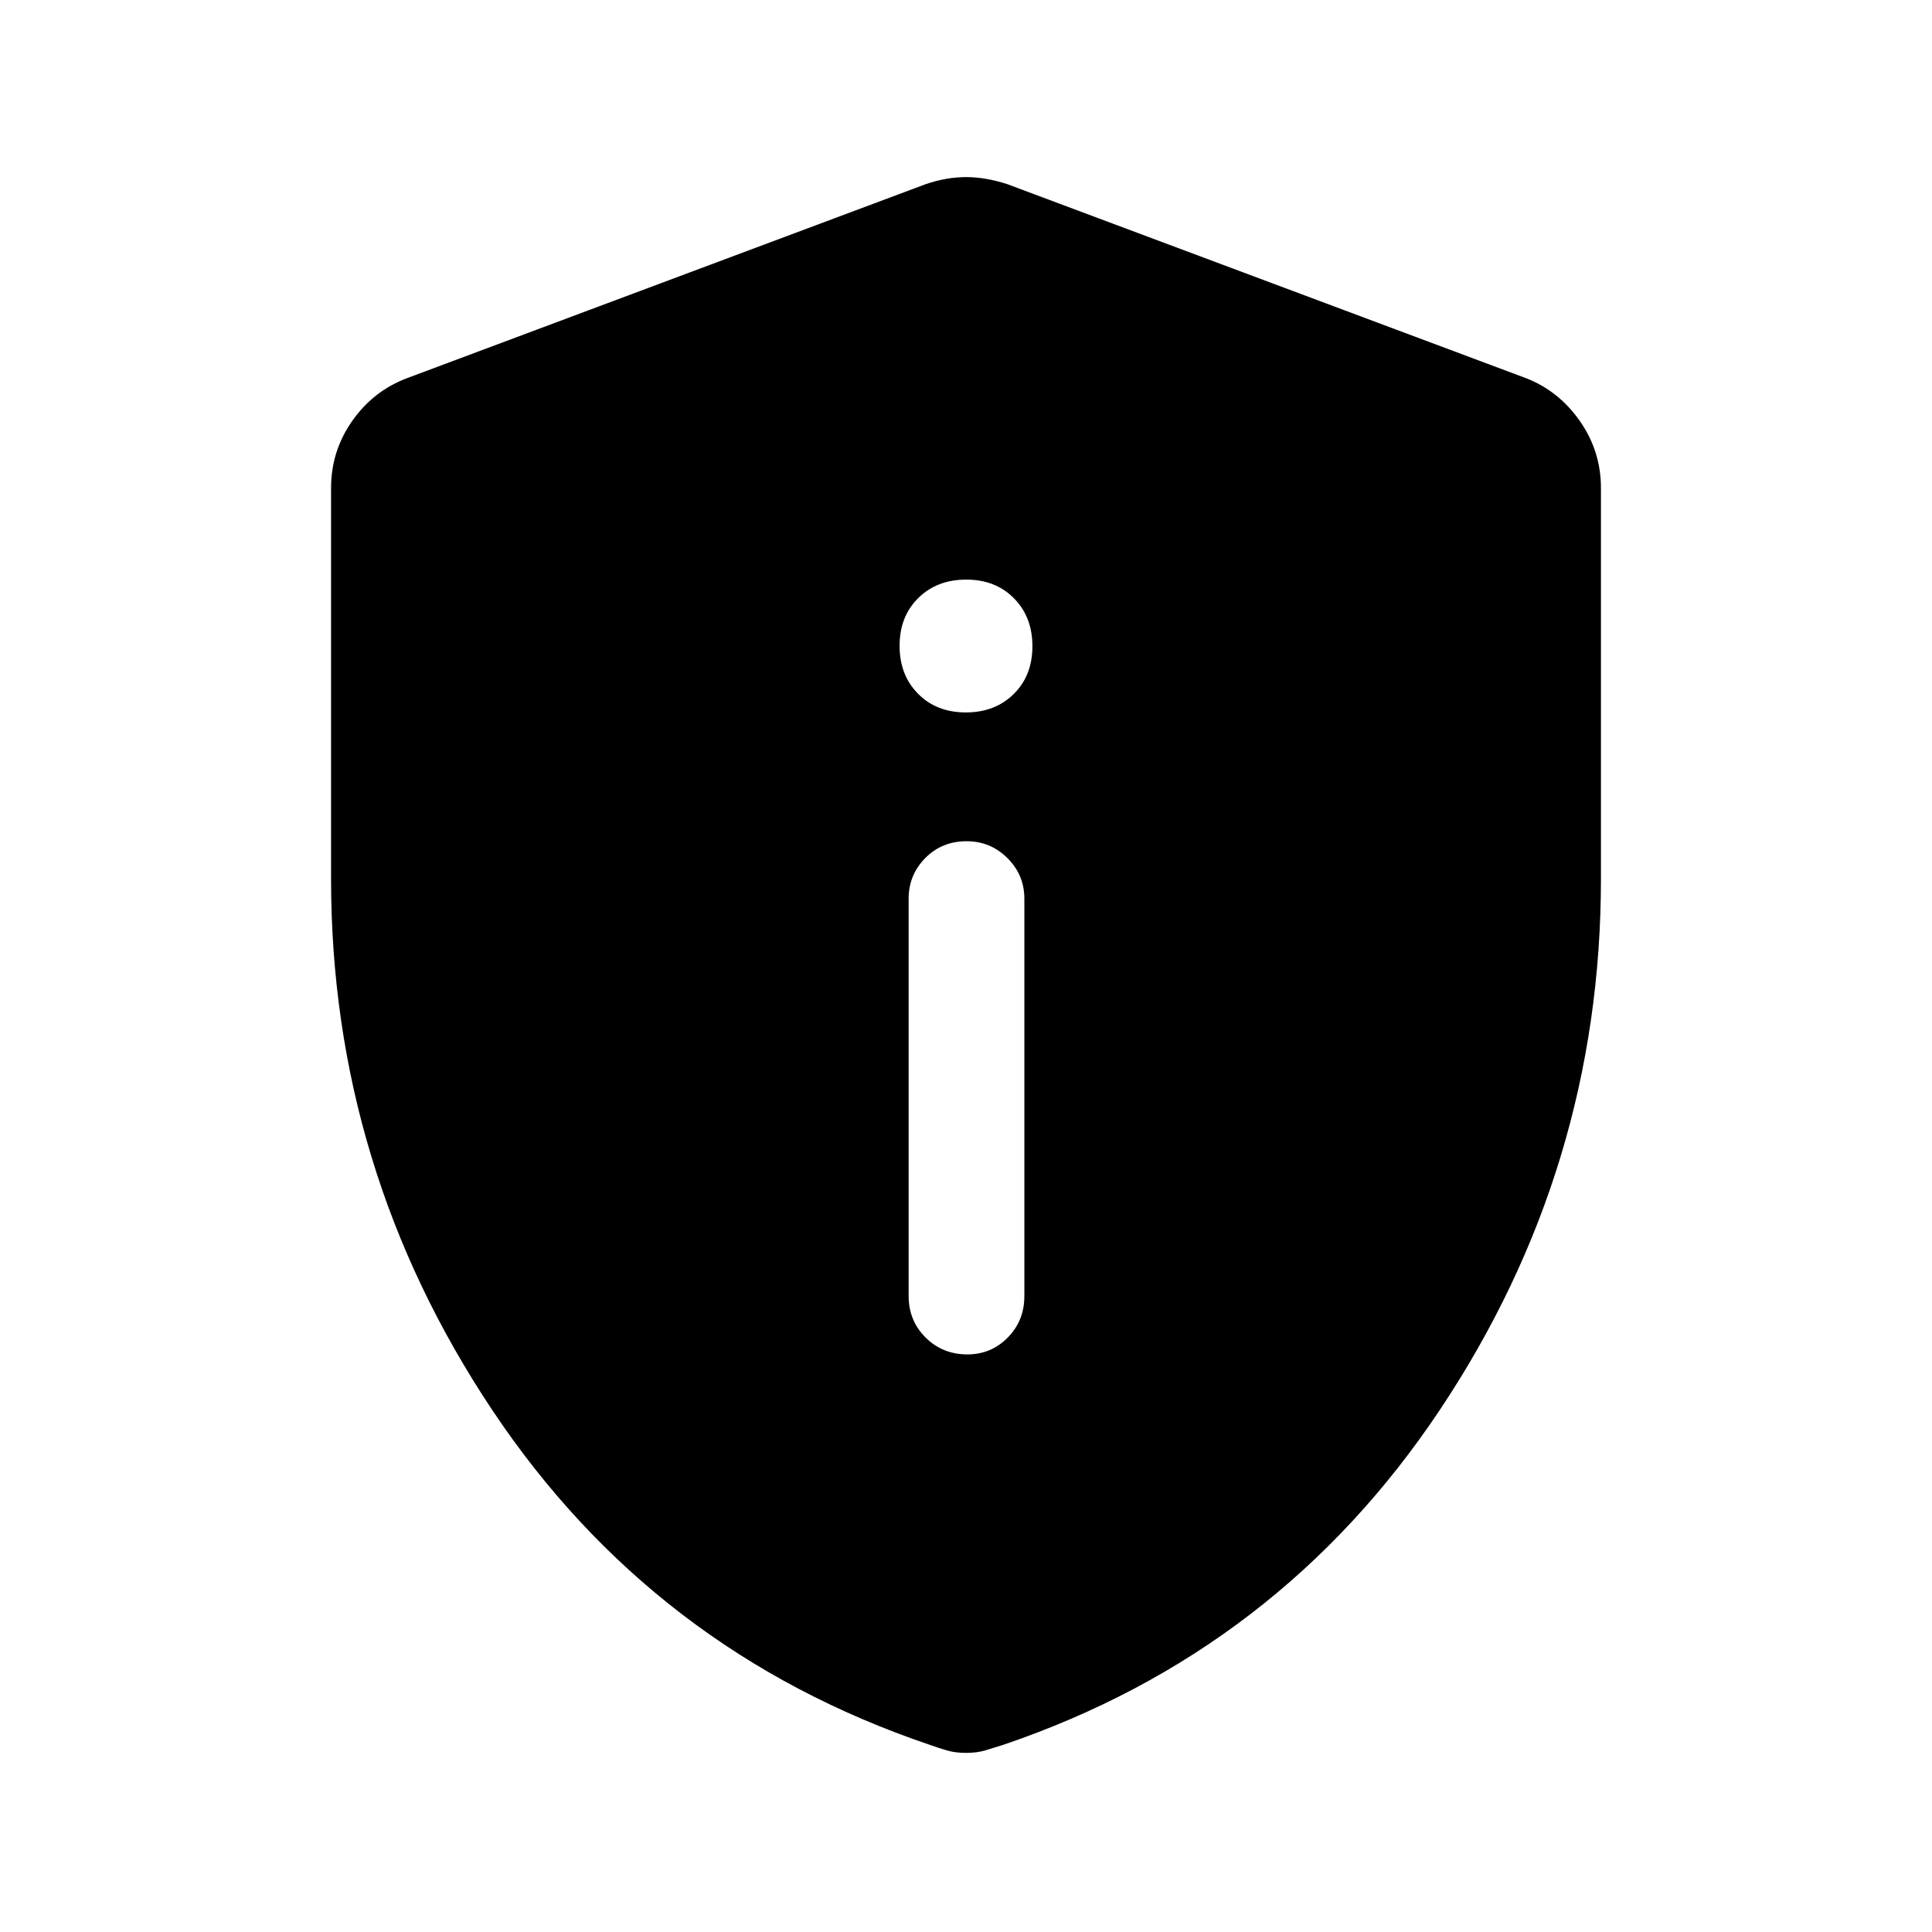 <svg xmlns="http://www.w3.org/2000/svg" height="48" viewBox="0 -960 960 960" width="48"><path d="M480.68-287q11.82 0 20.07-8.38Q509-303.75 509-316v-197.5q0-11.75-8.43-20.13-8.42-8.37-20.25-8.37-12.32 0-20.57 8.37-8.25 8.38-8.25 20.13V-316q0 12.25 8.43 20.62 8.42 8.38 20.75 8.38Zm-.79-319q14.56 0 23.84-9.17 9.27-9.17 9.27-23.72 0-14.56-9.17-23.83-9.17-9.28-23.72-9.28-14.56 0-23.84 9.17-9.27 9.17-9.27 23.72 0 14.56 9.17 23.83 9.17 9.28 23.72 9.28ZM480-89q-5.4 0-9.6-1.25-4.2-1.25-8.4-2.75-137.5-46.5-217.5-166.5t-80-263.84V-717.5q0-18.24 10.4-33.18Q185.3-765.61 202-772l258-96.5q10.25-3.5 20-3.5t20.5 3.5l258 96.5q16.2 6.39 26.6 21.32 10.4 14.94 10.4 33.18v194.16q0 143.84-80 263.84-80 120-217 166.5-4.7 1.5-8.9 2.75T480-89Z"/></svg>